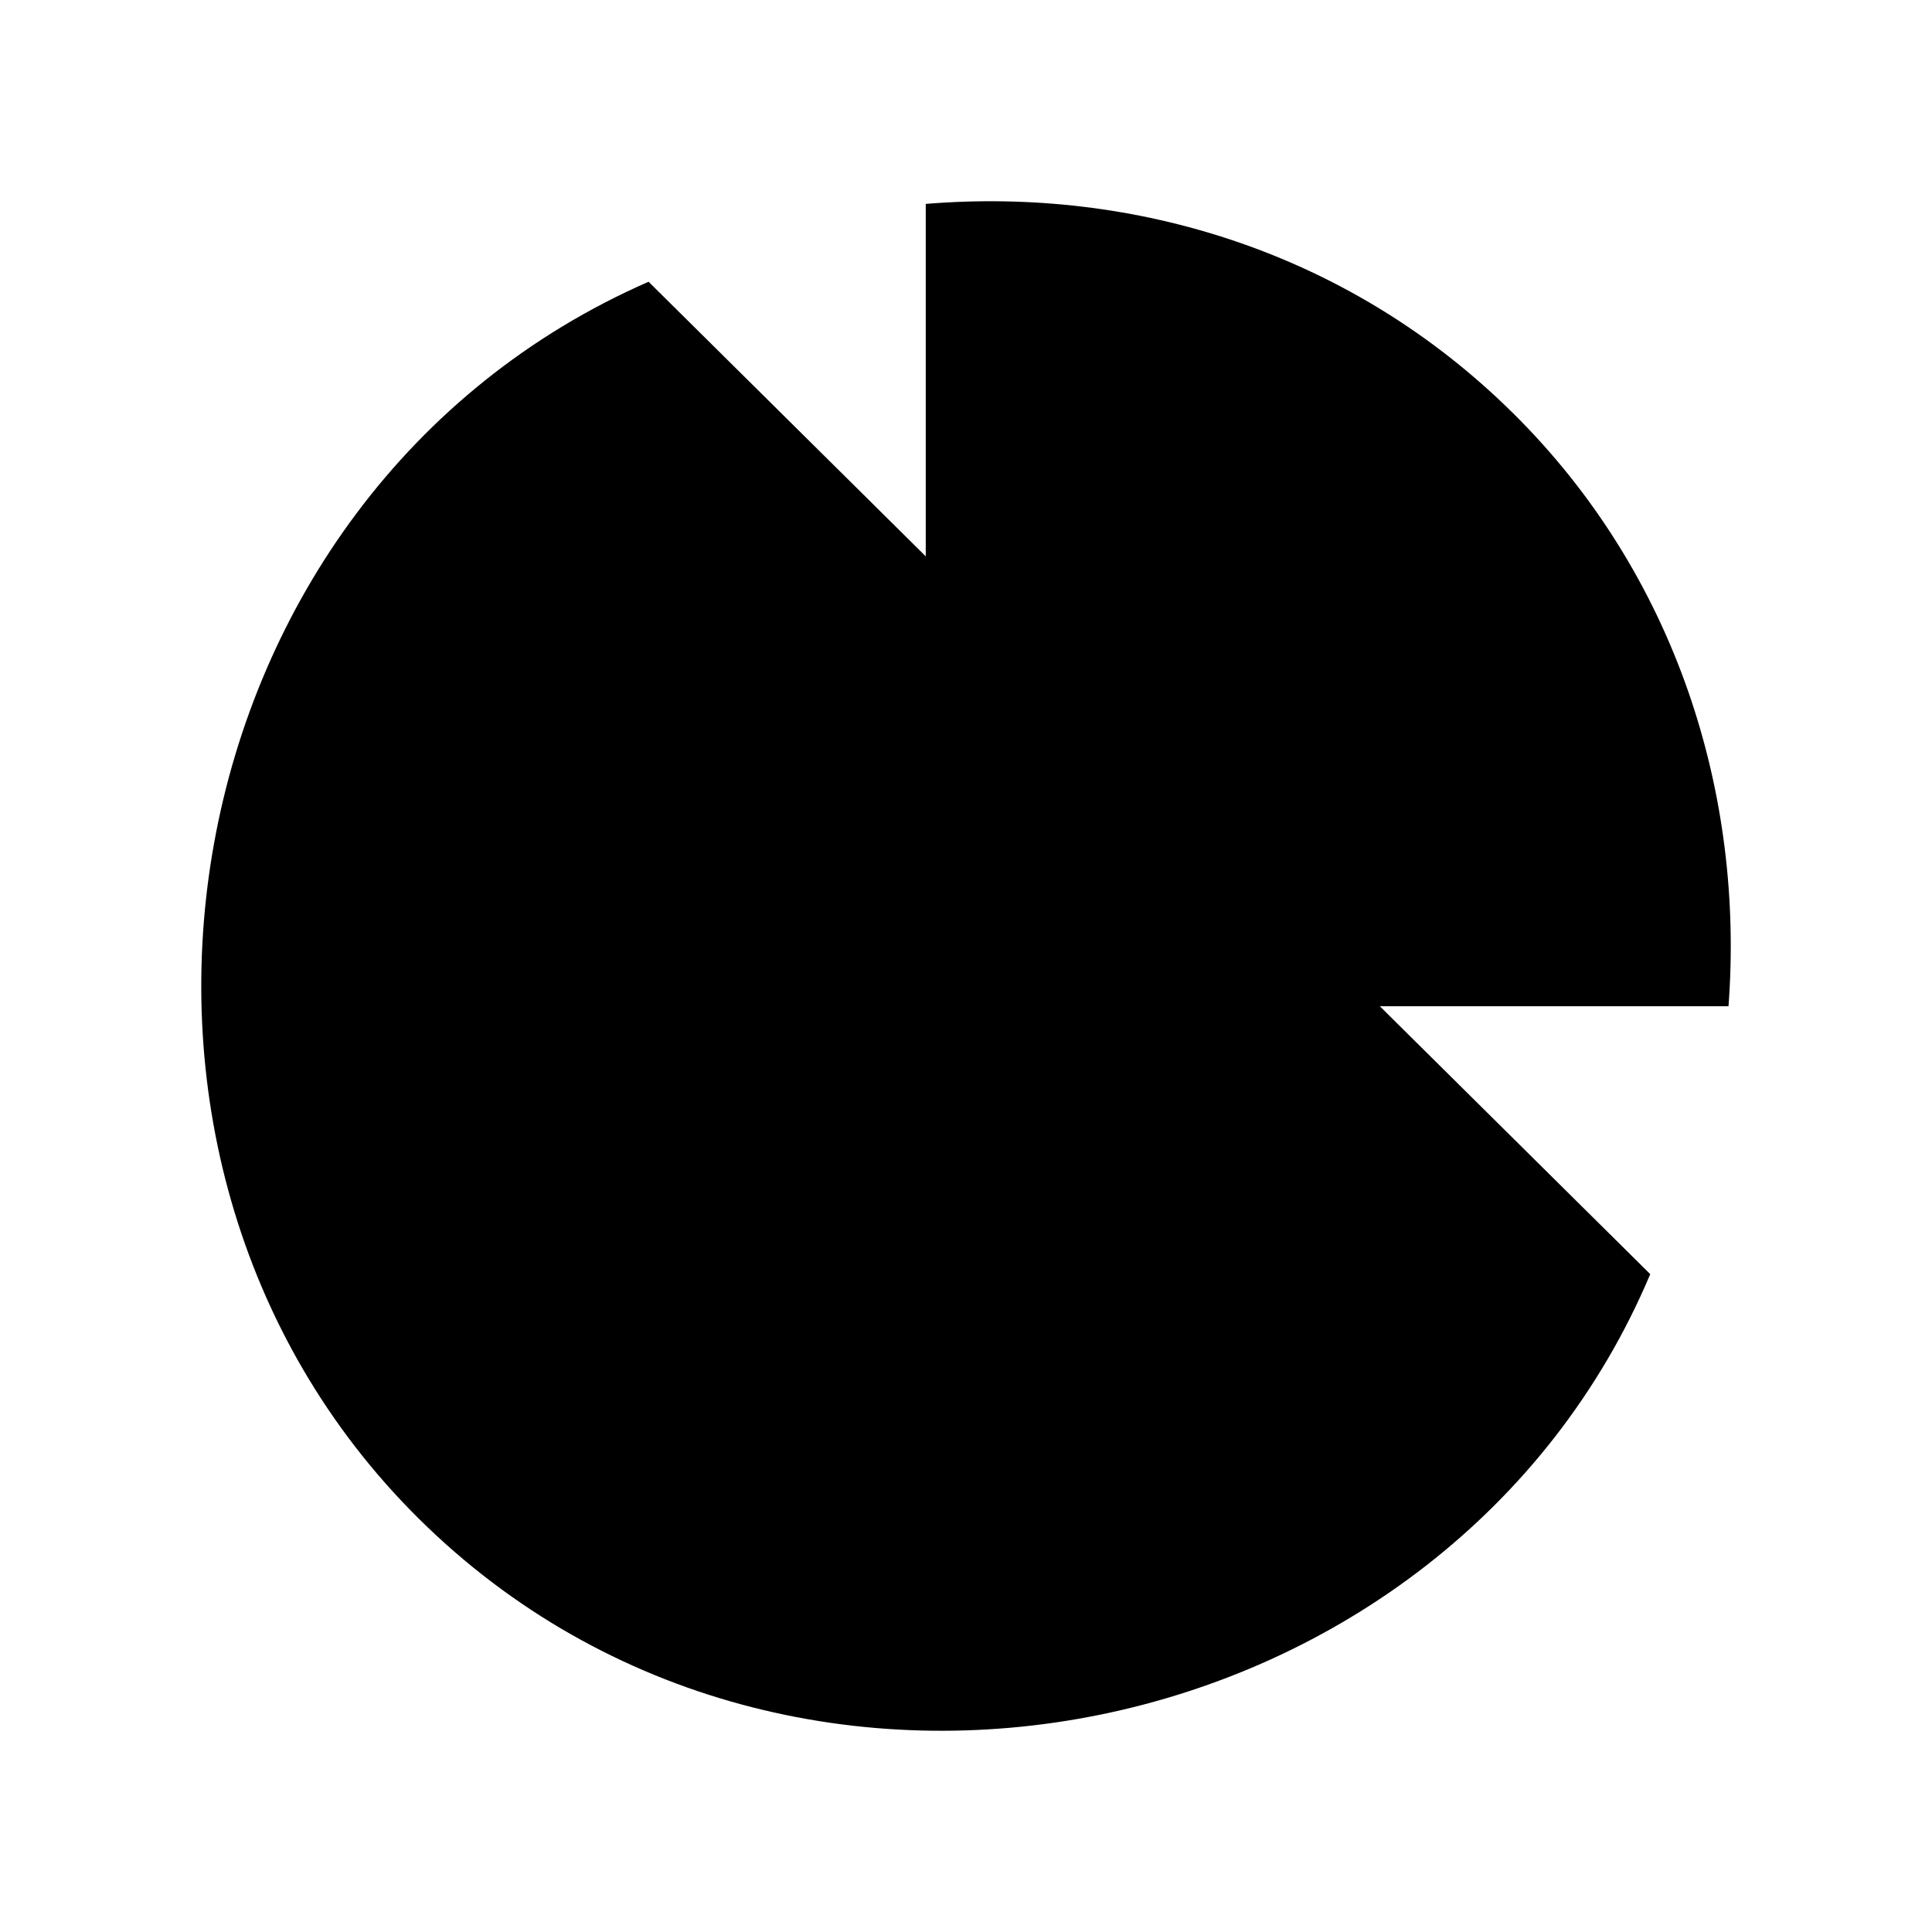 <svg xmlns="http://www.w3.org/2000/svg" viewBox="0 0 24 24"><path d="M20.5 15.828c-2.501 5.928-10.636 7.656-15.299 3.036C.63 14.334 2.045 6.13 8.057 3.5"/><path d="M21.472 12.5c.199-2.64-.652-5.362-2.673-7.364C16.772 3.128 14.09 2.32 11.5 2.533V12.5z"/></svg>